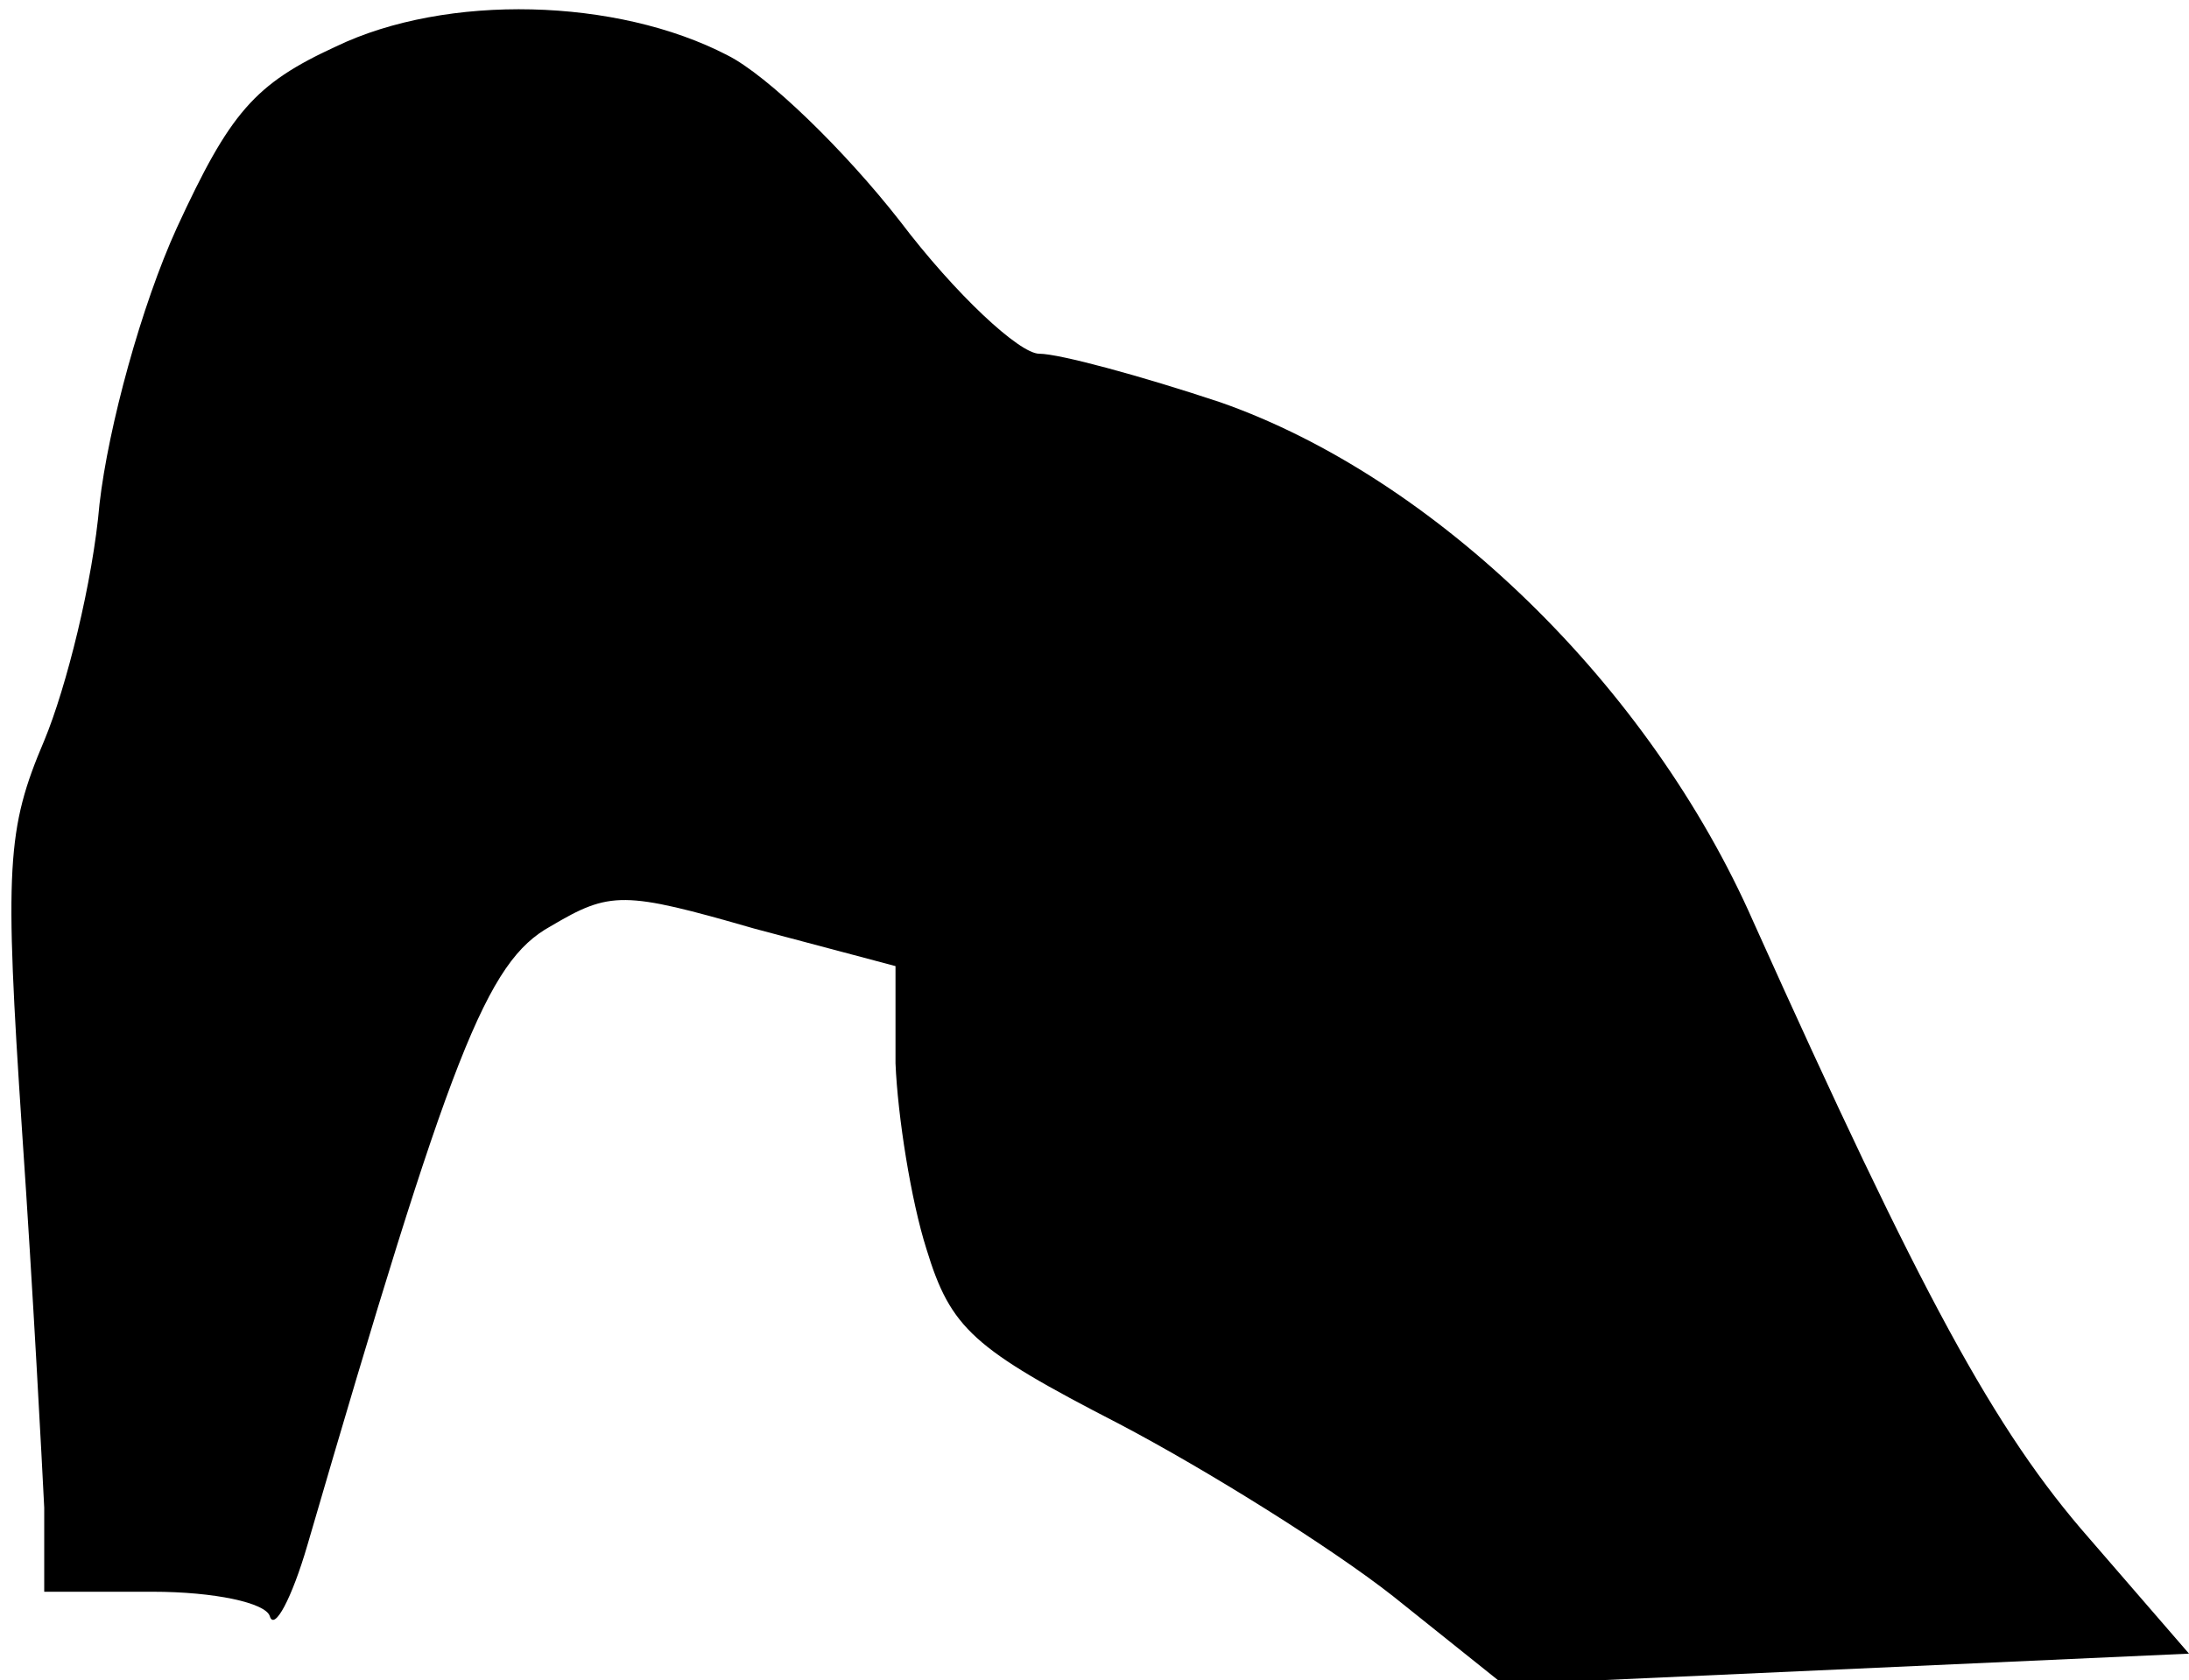 <?xml version="1.0" standalone="no"?>
<!DOCTYPE svg PUBLIC "-//W3C//DTD SVG 20010904//EN"
 "http://www.w3.org/TR/2001/REC-SVG-20010904/DTD/svg10.dtd">
<svg version="1.0" xmlns="http://www.w3.org/2000/svg"
 width="99pt" height="76pt" viewBox="0 0 99 76"
 preserveAspectRatio="xMidYMid meet">
<g transform="translate(0,76) scale(0.1,-0.1)"
fill="#000000" stroke="none">
<path fill="#000000" stroke="none" d="M152 739 c-37 -17 -48 -30 -72 -82 -16
-35 -31 -90 -35 -125 -3 -35 -15 -83 -25 -107 -17 -40 -18 -57 -10 -177 5 -73
9 -150 10 -170 l0 -38 49 0 c28 0 51 -5 53 -11 2 -7 10 8 17 32 65 223 81 264
110 280 27 16 33 16 92 -1 l64 -17 0 -44 c1 -24 7 -62 14 -84 11 -36 21 -45
87 -79 40 -21 96 -56 124 -78 l50 -40 155 7 155 7 -45 52 c-43 49 -76 110
-152 279 -47 107 -144 201 -241 235 -36 12 -73 22 -82 22 -9 0 -38 27 -63 60
-25 32 -60 66 -78 75 -50 26 -127 28 -177 4z"/>
</g>
</svg>
